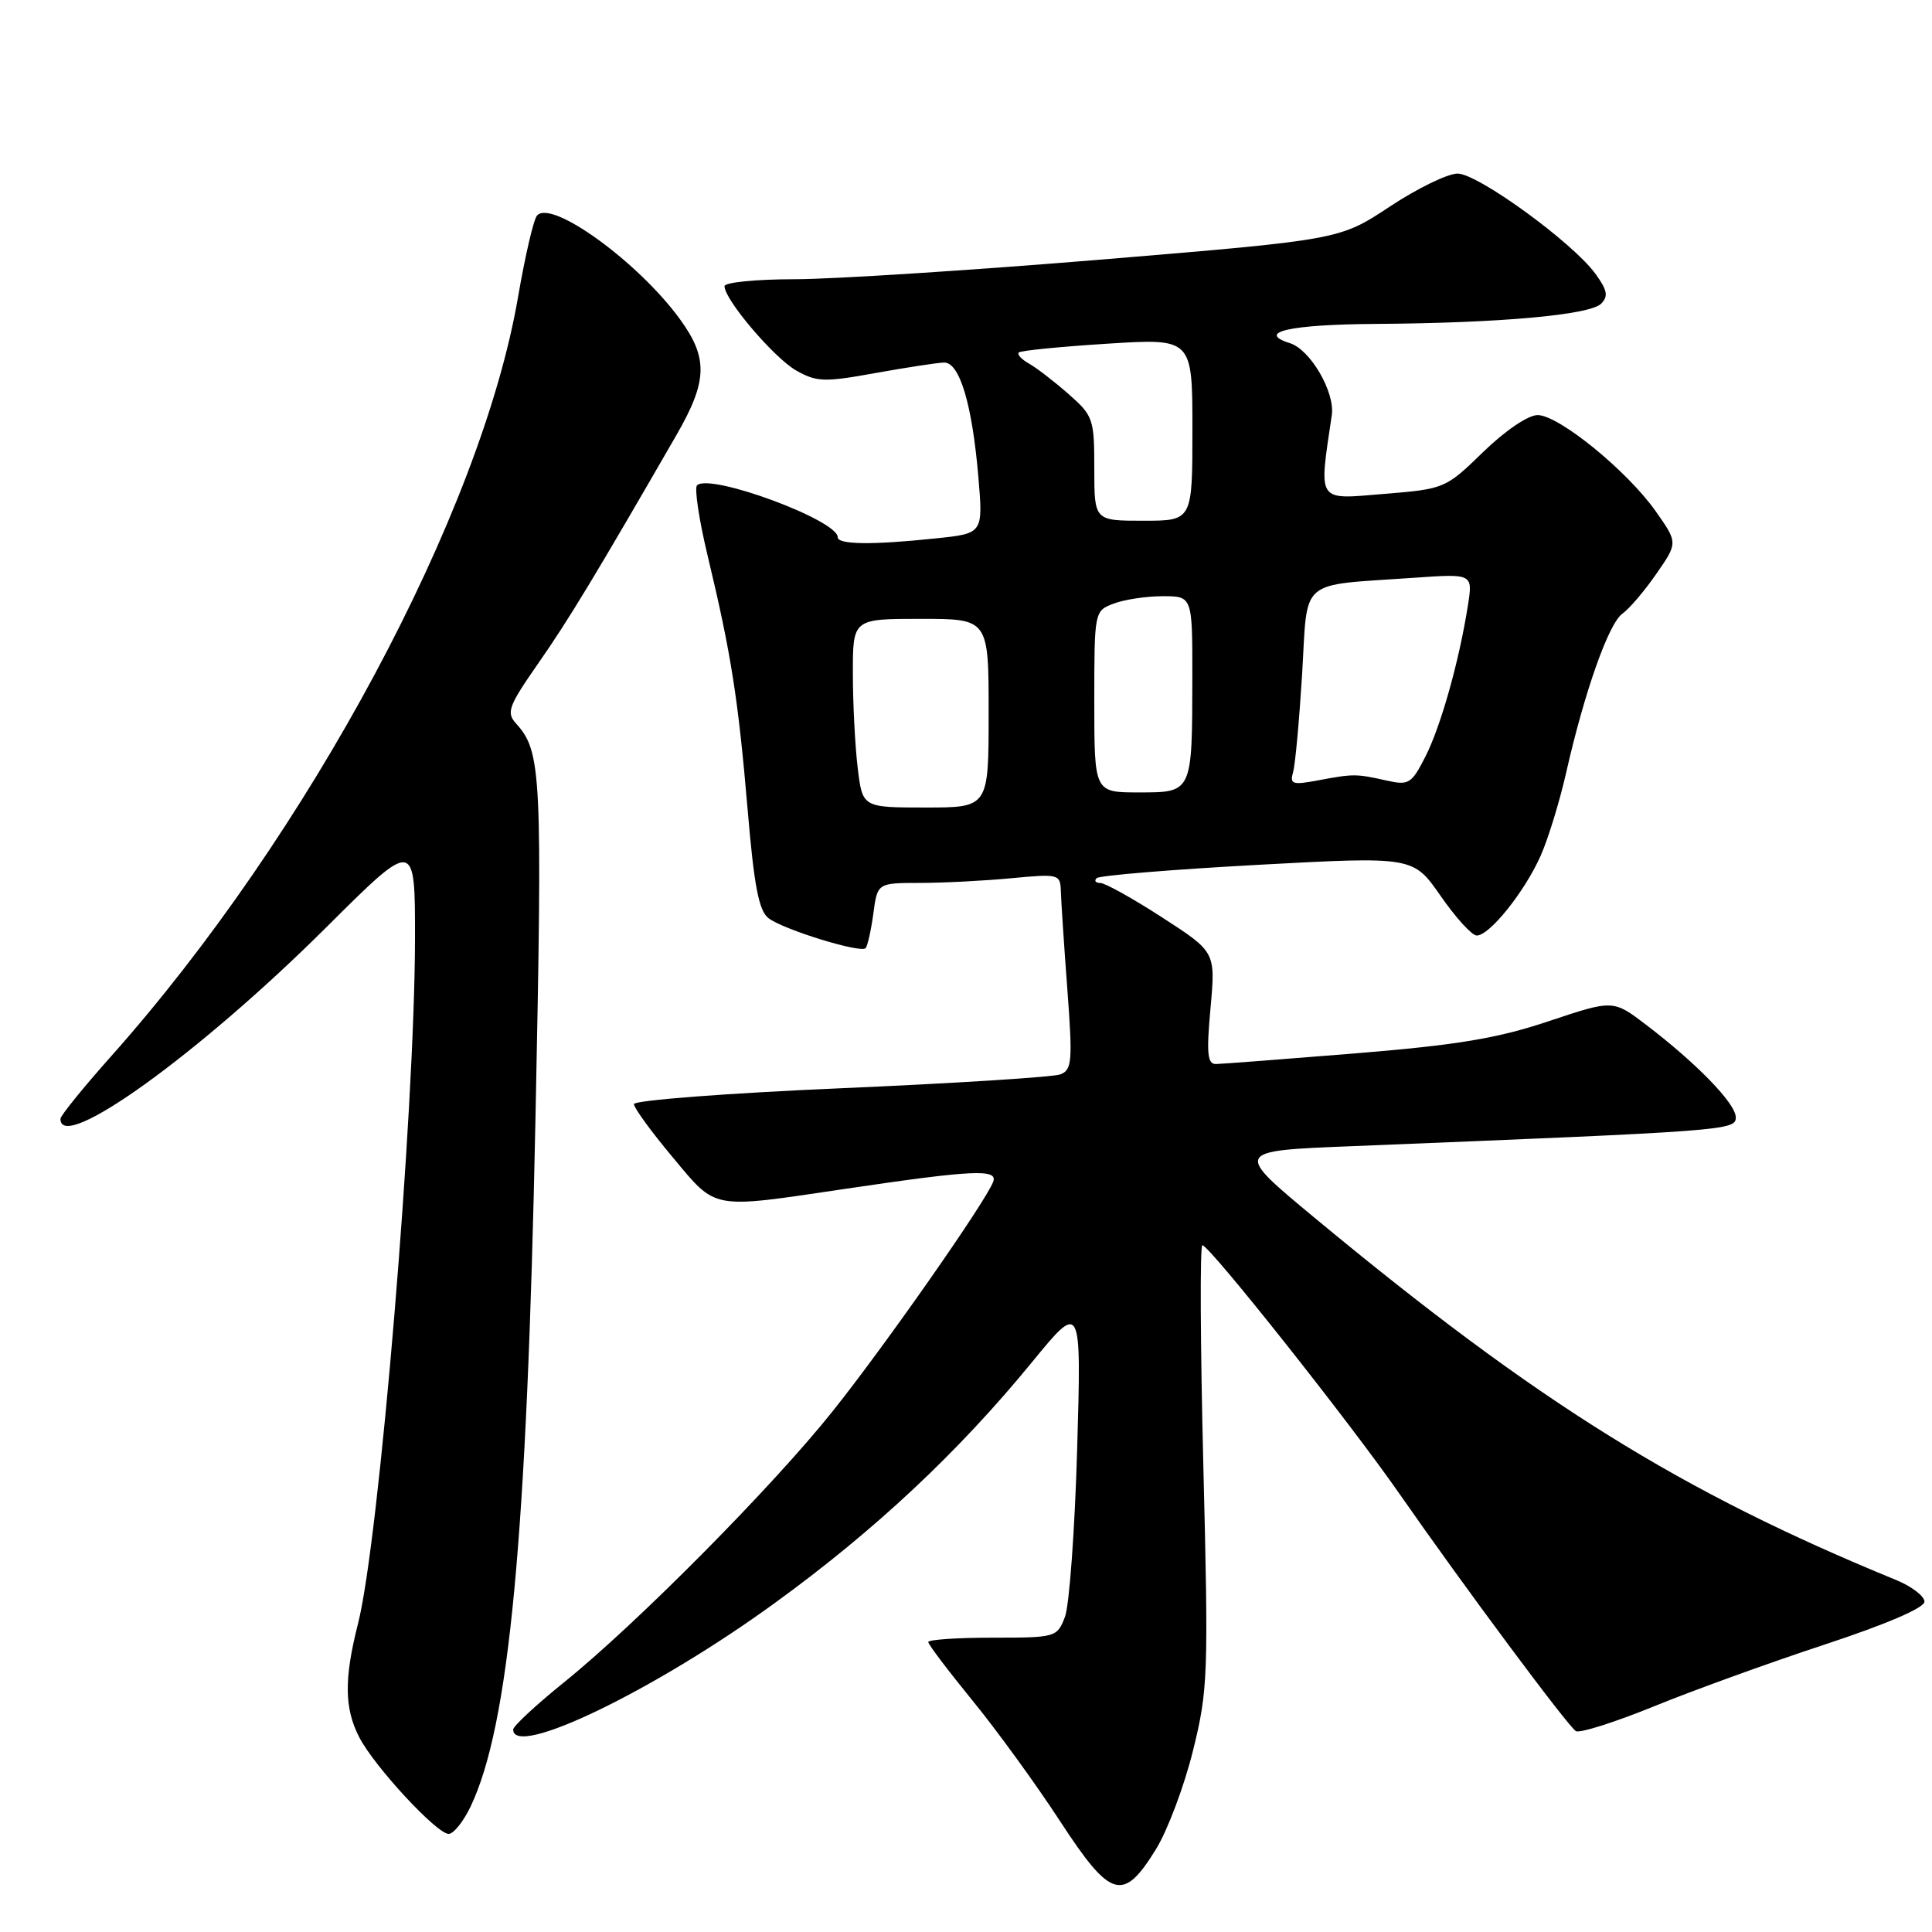 <?xml version="1.0" encoding="UTF-8" standalone="no"?>
<!DOCTYPE svg PUBLIC "-//W3C//DTD SVG 1.1//EN" "http://www.w3.org/Graphics/SVG/1.1/DTD/svg11.dtd" >
<svg xmlns="http://www.w3.org/2000/svg" xmlns:xlink="http://www.w3.org/1999/xlink" version="1.1" viewBox="0 0 256 256">
 <g >
 <path fill="currentColor"
d=" M 153.19 245.00 C 154.71 242.53 156.91 236.68 158.07 232.00 C 160.07 223.94 160.14 222.00 159.45 194.25 C 159.05 178.16 158.99 165.00 159.32 165.00 C 160.25 165.00 178.89 188.51 185.48 198.00 C 193.87 210.06 207.73 228.71 208.81 229.38 C 209.31 229.69 213.94 228.22 219.11 226.12 C 224.27 224.01 234.46 220.32 241.75 217.92 C 249.92 215.23 255.00 213.05 255.00 212.23 C 255.00 211.50 253.31 210.21 251.25 209.36 C 222.64 197.64 203.73 185.86 174.20 161.37 C 163.50 152.50 163.50 152.50 179.00 151.88 C 228.98 149.86 230.00 149.79 230.00 148.05 C 230.00 146.24 224.87 140.94 218.13 135.80 C 213.75 132.46 213.75 132.46 205.20 135.32 C 198.41 137.59 193.13 138.47 179.57 139.58 C 170.18 140.34 161.88 140.98 161.11 140.99 C 159.99 141.00 159.85 139.57 160.40 133.57 C 161.07 126.14 161.07 126.14 154.00 121.57 C 150.12 119.06 146.43 117.00 145.80 117.00 C 145.18 117.00 144.95 116.71 145.31 116.36 C 145.66 116.01 155.24 115.22 166.60 114.60 C 187.25 113.48 187.25 113.48 190.88 118.70 C 192.87 121.57 195.02 123.94 195.66 123.96 C 197.33 124.02 202.01 118.19 204.14 113.40 C 205.14 111.15 206.66 106.20 207.52 102.40 C 209.95 91.67 213.15 82.62 214.97 81.32 C 215.88 80.68 217.91 78.30 219.47 76.04 C 222.33 71.92 222.33 71.92 219.40 67.76 C 215.63 62.40 206.55 55.00 203.74 55.00 C 202.49 55.00 199.43 57.07 196.53 59.89 C 191.54 64.74 191.43 64.79 183.34 65.45 C 174.40 66.19 174.74 66.71 176.47 55.00 C 176.91 51.97 173.64 46.34 170.94 45.48 C 166.35 44.02 170.93 42.99 182.31 42.92 C 198.71 42.81 210.66 41.74 212.16 40.24 C 213.14 39.26 212.98 38.44 211.38 36.25 C 208.32 32.08 195.82 23.00 193.13 23.00 C 191.83 23.00 187.78 24.97 184.13 27.39 C 177.50 31.77 177.50 31.77 146.00 34.39 C 128.68 35.82 110.34 37.00 105.25 37.00 C 100.16 37.00 96.00 37.42 96.00 37.92 C 96.00 39.71 102.57 47.43 105.51 49.10 C 108.21 50.62 109.23 50.66 116.00 49.43 C 120.12 48.69 124.22 48.06 125.09 48.04 C 127.15 47.99 128.82 53.55 129.64 63.22 C 130.27 70.69 130.27 70.69 123.99 71.34 C 115.54 72.23 111.00 72.17 111.00 71.18 C 111.00 68.91 94.02 62.65 92.36 64.31 C 91.99 64.68 92.63 68.93 93.79 73.74 C 96.87 86.59 97.81 92.54 99.06 107.21 C 99.92 117.41 100.55 120.69 101.84 121.67 C 103.82 123.18 114.01 126.32 114.69 125.64 C 114.95 125.38 115.41 123.33 115.72 121.08 C 116.26 117.00 116.26 117.00 121.88 116.99 C 124.97 116.99 130.43 116.71 134.00 116.37 C 140.33 115.77 140.50 115.82 140.57 118.13 C 140.61 119.43 140.99 125.27 141.43 131.10 C 142.14 140.63 142.05 141.77 140.50 142.36 C 139.56 142.72 126.46 143.55 111.40 144.20 C 96.33 144.85 84.00 145.80 84.00 146.30 C 84.00 146.80 86.31 149.97 89.14 153.35 C 95.01 160.37 94.04 160.19 112.00 157.53 C 128.95 155.02 132.27 154.86 131.60 156.60 C 130.56 159.30 117.32 178.24 110.33 187.00 C 102.39 196.96 84.33 215.19 74.73 222.92 C 71.03 225.91 68.00 228.72 68.00 229.17 C 68.00 233.03 86.69 224.01 102.58 212.47 C 115.90 202.81 126.97 192.44 136.74 180.50 C 143.29 172.50 143.29 172.50 142.73 192.00 C 142.42 202.72 141.69 212.74 141.11 214.25 C 140.07 216.95 139.90 217.00 131.52 217.00 C 126.84 217.00 123.00 217.26 123.00 217.58 C 123.00 217.90 125.64 221.38 128.86 225.33 C 132.08 229.27 137.30 236.46 140.46 241.31 C 147.19 251.63 148.82 252.10 153.19 245.00 Z  M 62.35 239.39 C 67.48 228.64 69.82 203.84 70.95 148.35 C 71.89 102.38 71.75 99.59 68.38 95.87 C 67.06 94.41 67.37 93.57 71.34 87.87 C 75.34 82.14 78.95 76.17 89.63 57.65 C 93.75 50.51 93.85 47.47 90.13 42.34 C 84.65 34.77 73.08 26.37 71.16 28.56 C 70.70 29.08 69.58 33.92 68.65 39.32 C 63.76 67.88 40.87 110.61 14.69 140.00 C 11.02 144.12 8.01 147.84 8.01 148.25 C 7.96 152.92 26.42 139.62 43.25 122.86 C 55.00 111.16 55.00 111.16 54.99 124.33 C 54.97 147.33 50.24 204.15 47.44 215.14 C 45.58 222.45 45.62 226.37 47.61 230.21 C 49.61 234.08 57.87 243.00 59.45 243.00 C 60.10 243.00 61.40 241.37 62.35 239.39 Z  M 113.65 101.75 C 113.30 98.86 113.01 93.24 113.01 89.25 C 113.00 82.00 113.00 82.00 122.00 82.00 C 131.00 82.00 131.00 82.00 131.00 94.50 C 131.00 107.00 131.00 107.00 122.64 107.00 C 114.28 107.00 114.28 107.00 113.65 101.75 Z  M 145.00 92.98 C 145.00 80.99 145.01 80.95 147.57 79.98 C 148.98 79.44 151.90 79.00 154.07 79.00 C 158.00 79.00 158.00 79.00 157.99 89.75 C 157.97 105.10 158.01 105.00 150.88 105.00 C 145.00 105.00 145.00 105.00 145.00 92.98 Z  M 171.34 102.31 C 171.63 101.32 172.16 95.45 172.54 89.28 C 173.31 76.43 171.90 77.64 187.34 76.56 C 195.17 76.01 195.17 76.01 194.50 80.26 C 193.33 87.67 190.91 96.25 188.87 100.26 C 187.03 103.87 186.67 104.09 183.70 103.42 C 179.69 102.52 179.34 102.52 174.66 103.40 C 171.26 104.04 170.88 103.92 171.34 102.31 Z  M 145.00 62.10 C 145.00 55.50 144.86 55.08 141.56 52.19 C 139.67 50.53 137.31 48.71 136.32 48.16 C 135.33 47.60 134.74 46.95 135.01 46.70 C 135.28 46.45 140.56 45.93 146.75 45.54 C 158.00 44.83 158.00 44.83 158.00 56.92 C 158.00 69.00 158.00 69.00 151.50 69.00 C 145.00 69.00 145.00 69.00 145.00 62.10 Z "/>
</g>
</svg>